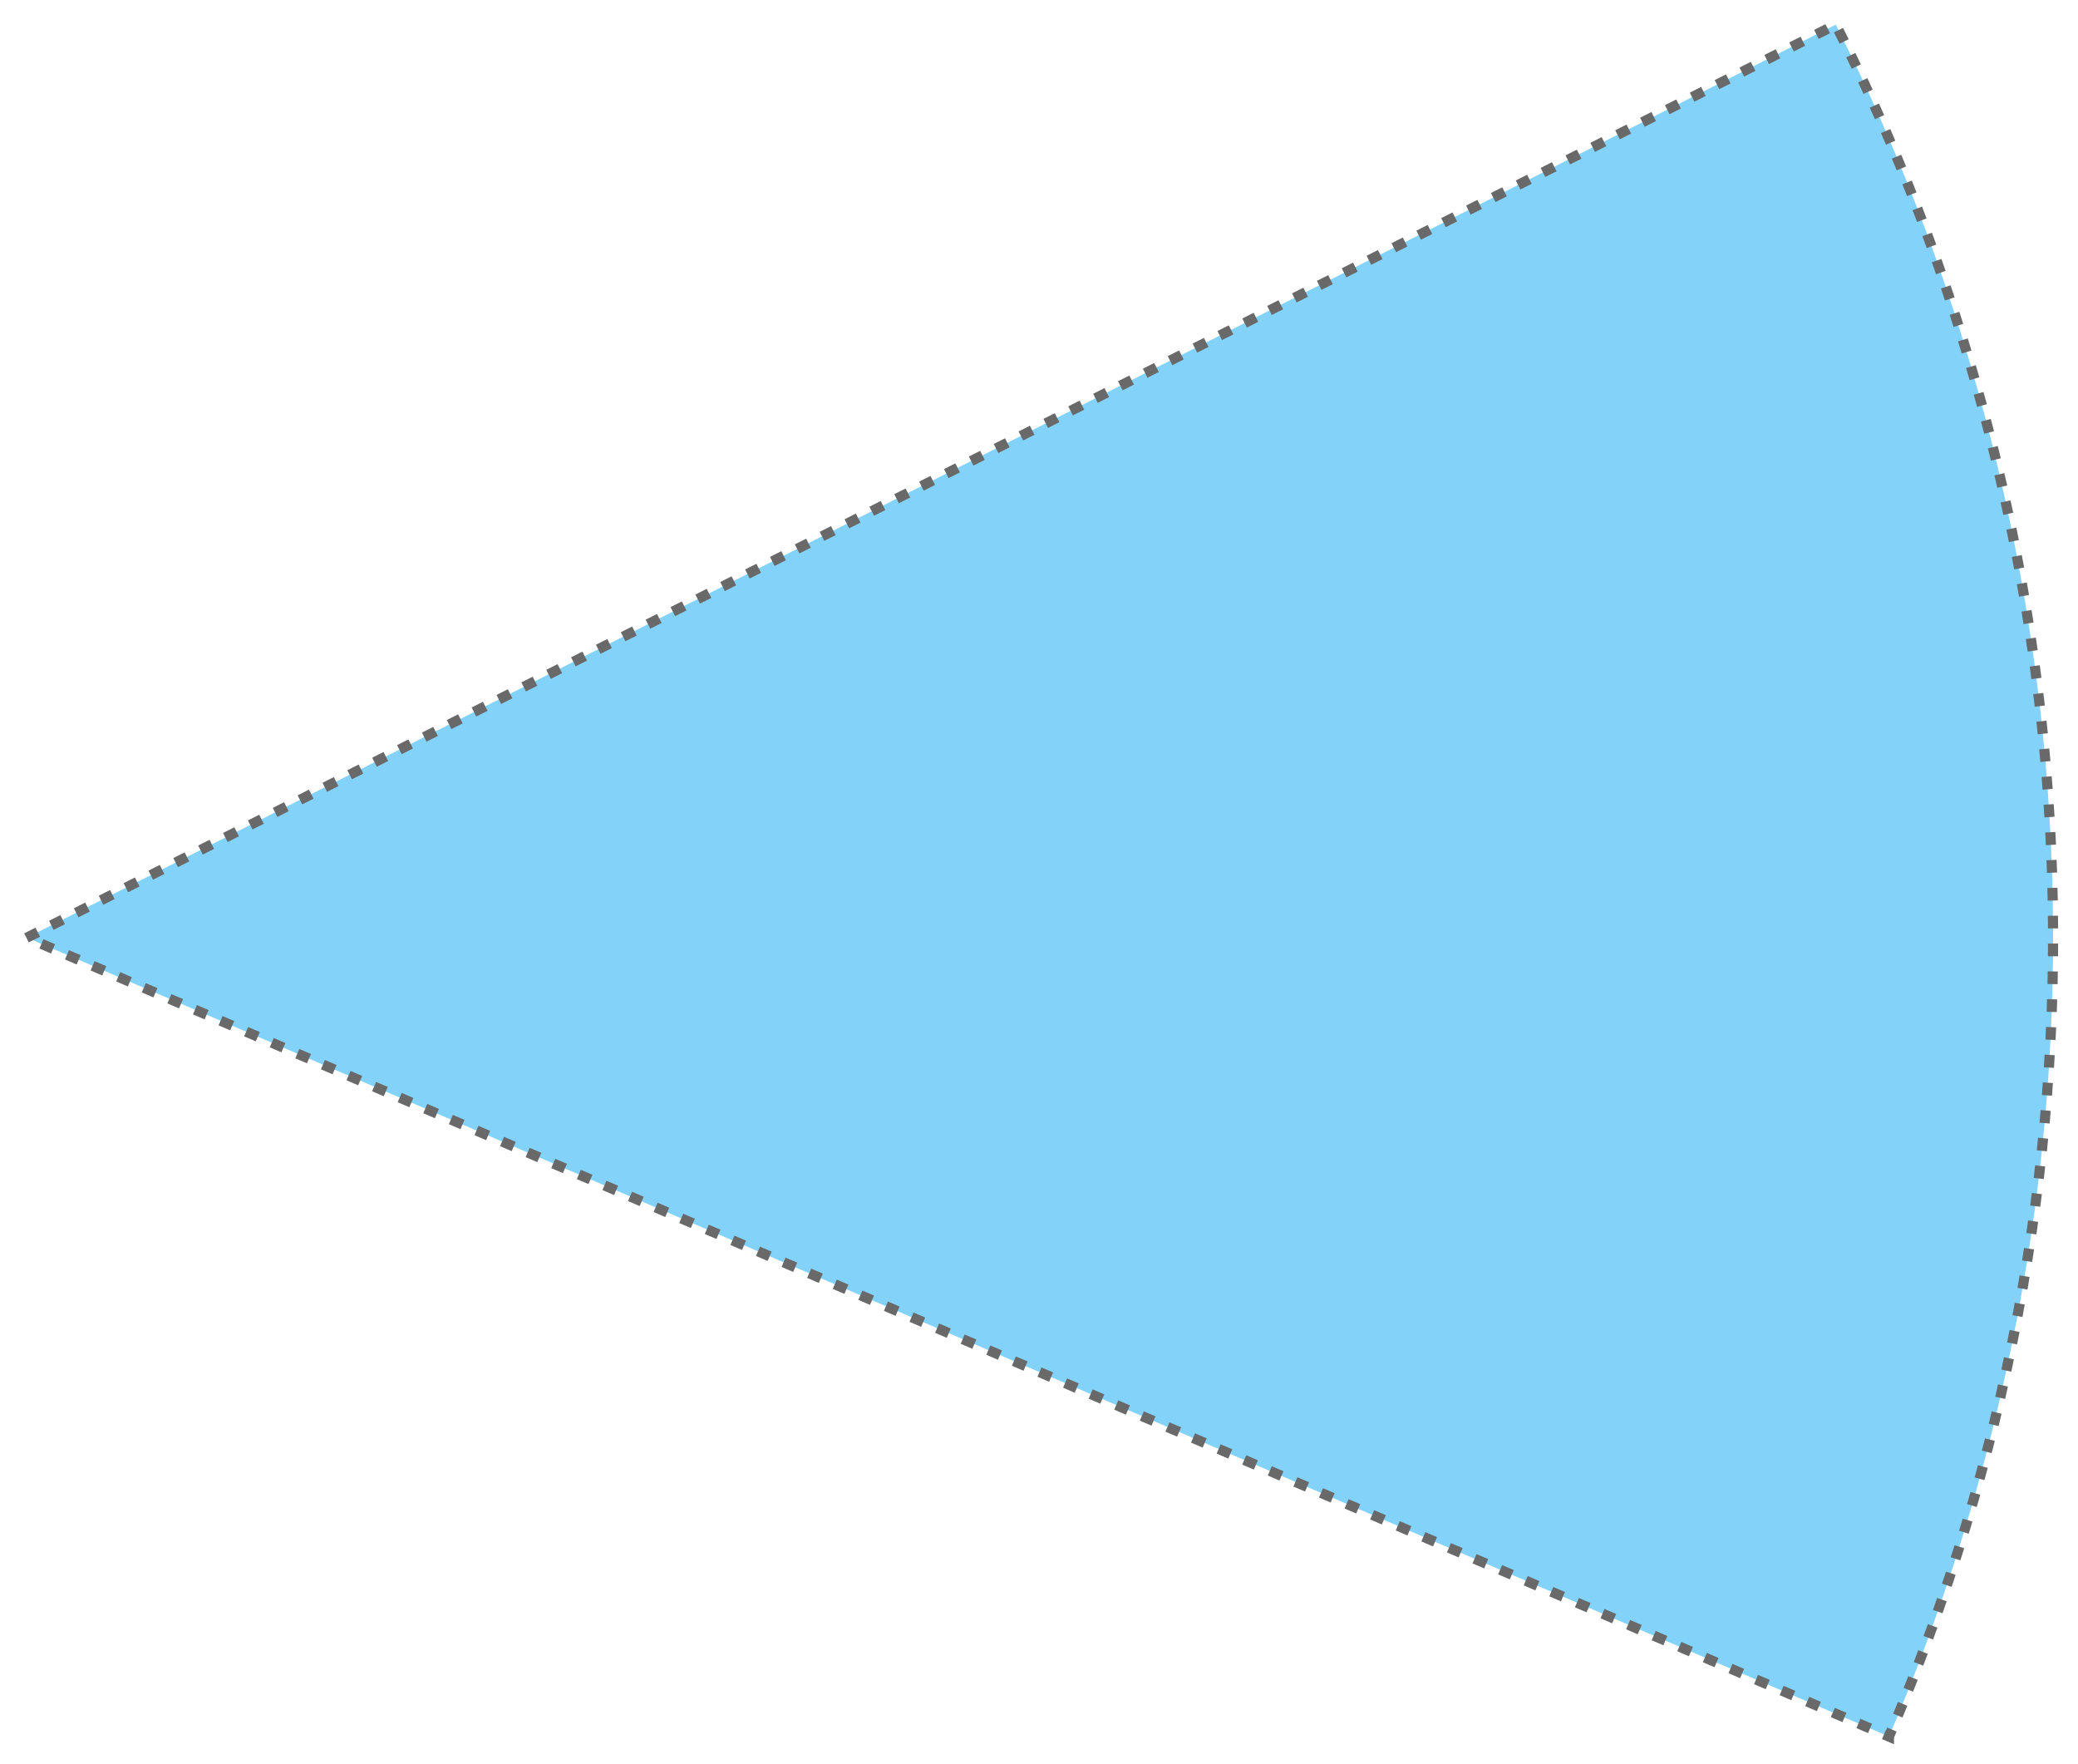 <?xml version="1.0" encoding="UTF-8" standalone="no"?><!DOCTYPE svg PUBLIC "-//W3C//DTD SVG 1.1//EN" "http://www.w3.org/Graphics/SVG/1.1/DTD/svg11.dtd"><svg width="100%" height="100%" viewBox="0 0 641 544" version="1.1" xmlns="http://www.w3.org/2000/svg" xmlns:xlink="http://www.w3.org/1999/xlink" xml:space="preserve" xmlns:serif="http://www.serif.com/" style="fill-rule:evenodd;clip-rule:evenodd;stroke-linecap:square;"><path d="M582.69,535.615c72.838,-169.781 66.831,-363.088 -16.409,-528.018l-557.965,281.604l574.374,246.414Z" style="fill:#4ebff8;fill-opacity:0.7;stroke:#696969;stroke-width:3.13px;stroke-dasharray:0.78,7.81,0,0;"/></svg>